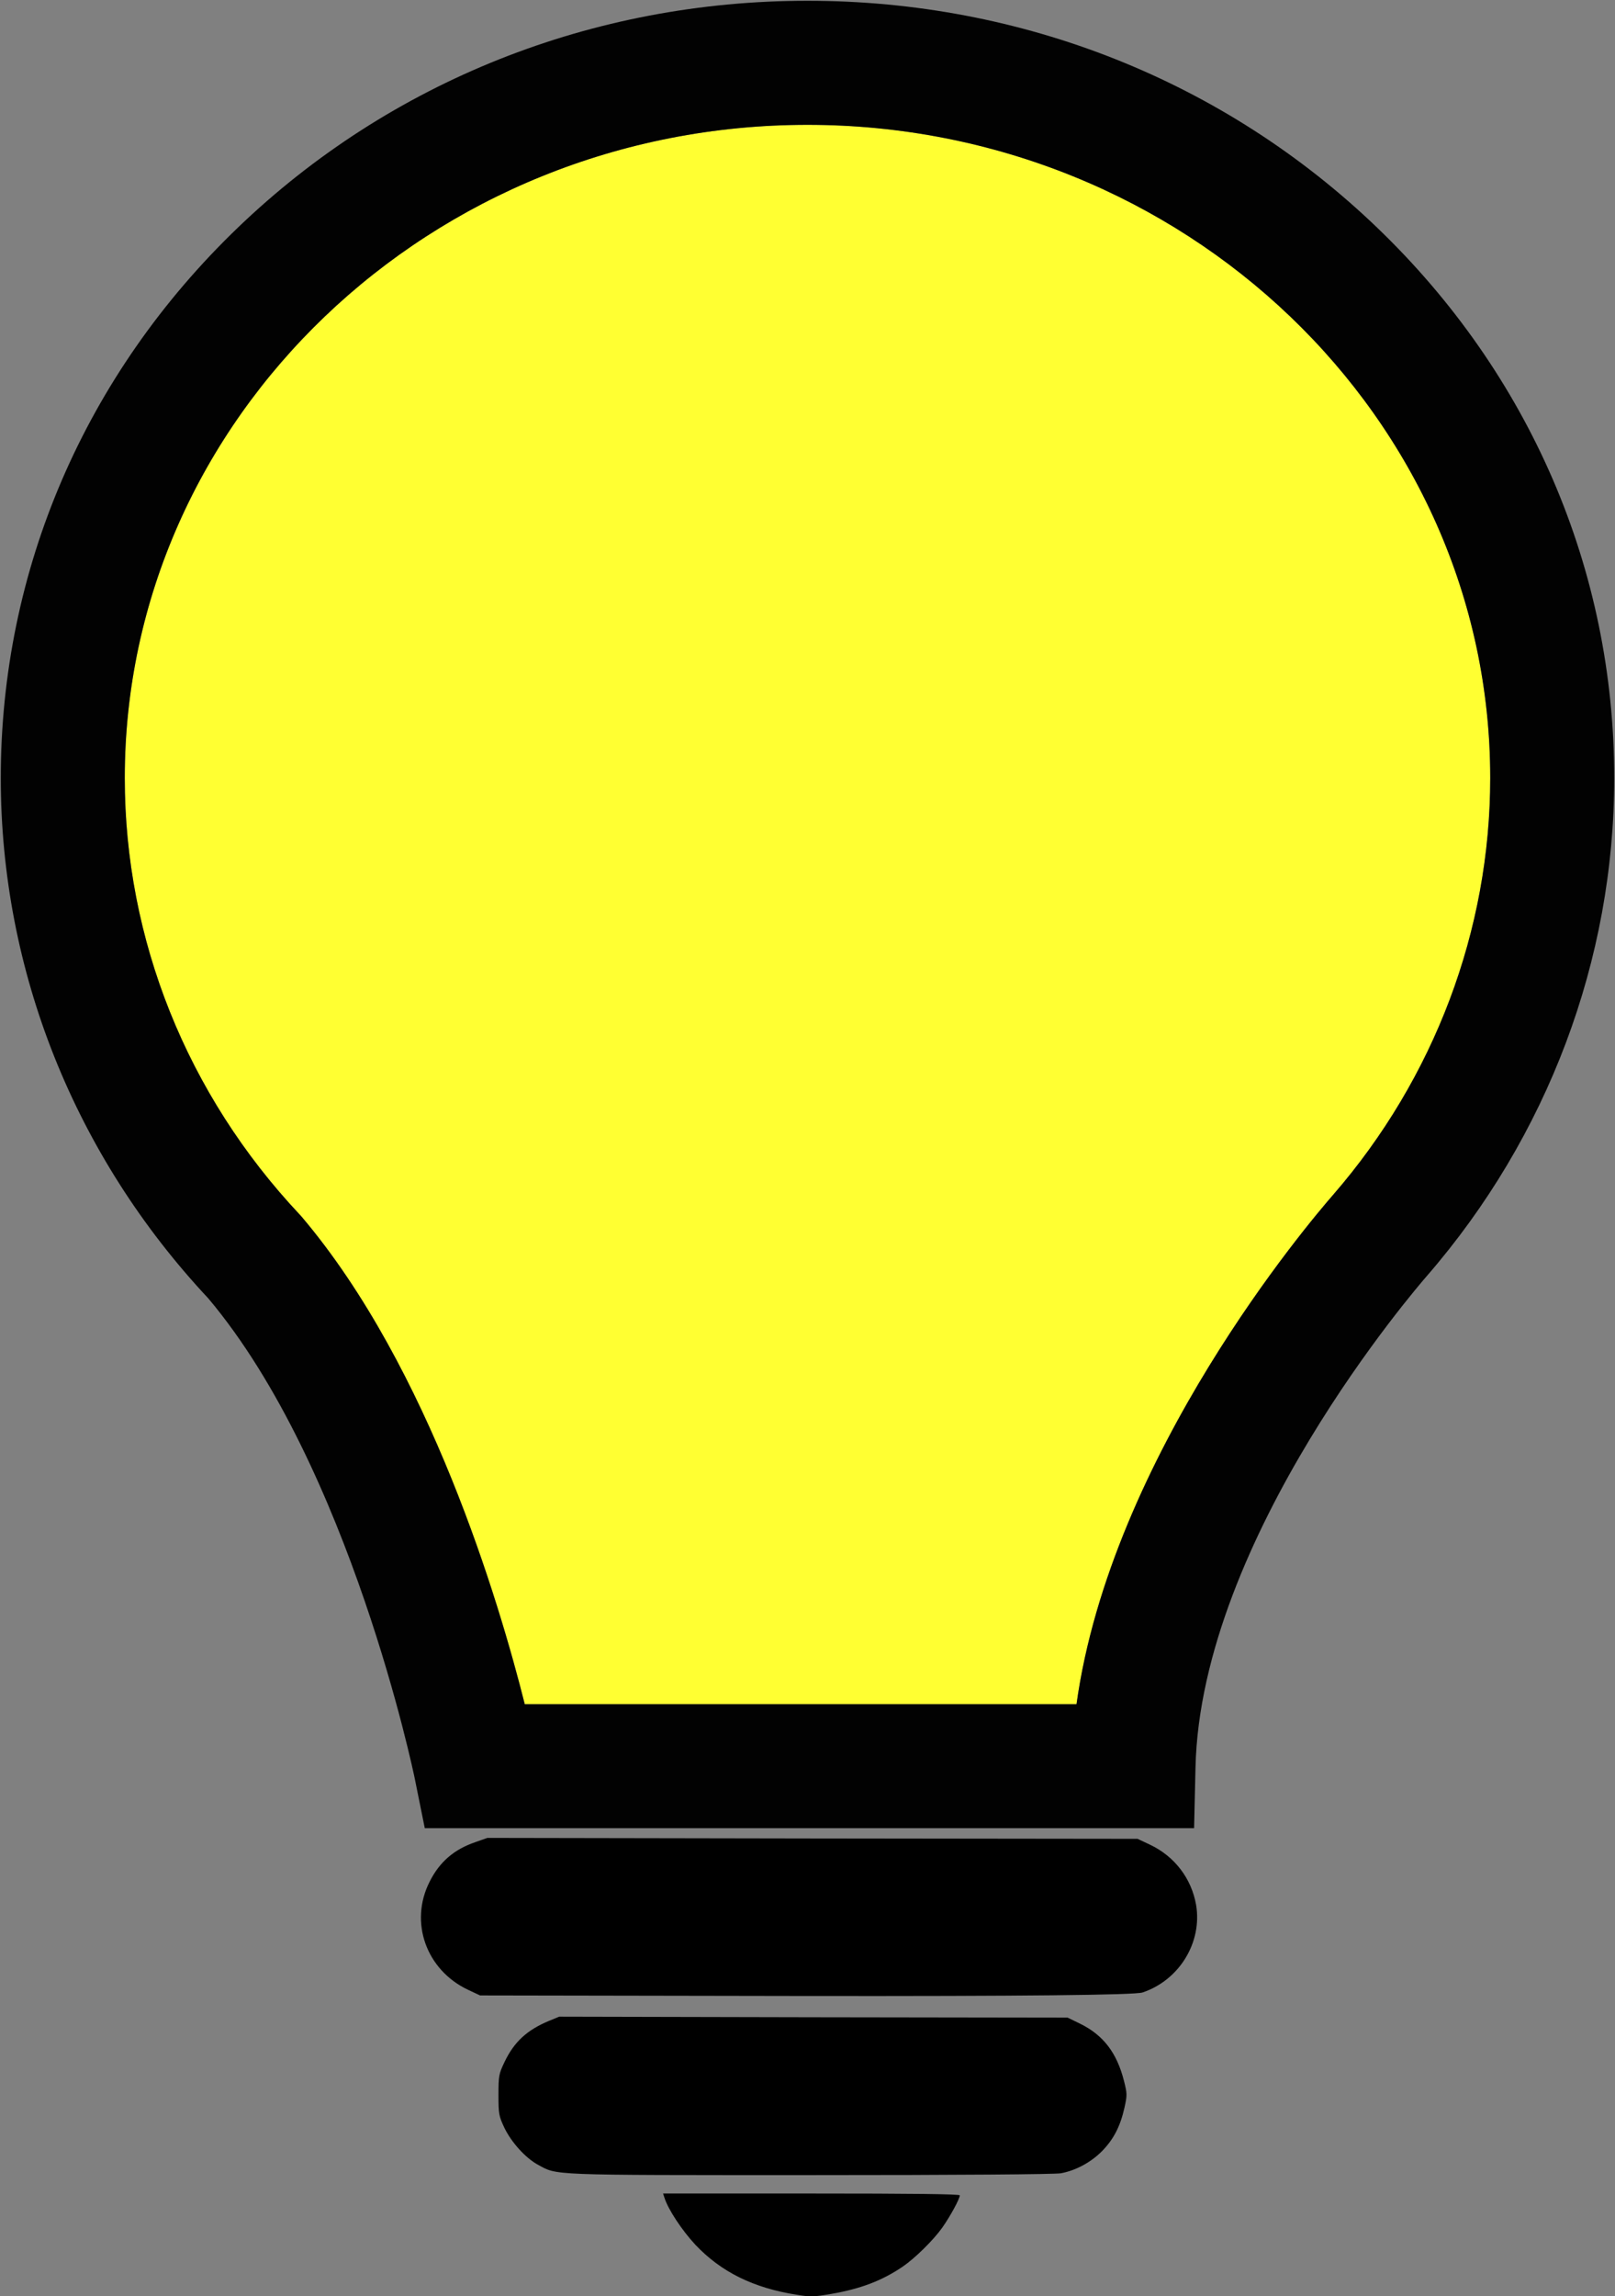 <?xml version="1.0" encoding="UTF-8"?>
<svg id="Layer_5" data-name="Layer 5" xmlns="http://www.w3.org/2000/svg" viewBox="0 0 520.98 740.52">
  <rect x="0" y="0" width="520.98" height="740.52" fill="#808080" stroke="none"/>
  <defs>
    <style>
      .cls-1 {
        fill: #020202;
      }

      .cls-2 {
        fill: #ffff32;
      }
    </style>
  </defs>
  <g>
    <path class="cls-2" d="M480.73,250.9c0,48.99-17.99,96.71-50.59,134.31-7.8,8.93-71.75,84.2-82.87,164.36H169.28c-8.27-32.88-30.68-108.46-71.9-157.11l-.69-.77c-36.4-38.71-56.44-88.71-56.44-140.79,0-116.15,98.8-210.64,220.24-210.64s220.24,94.49,220.24,210.64Z"/>
    <path class="cls-1" d="M520.73,250.89c0,58.62-21.46,115.65-60.43,160.58-3.02,3.47-72.95,84.31-74.65,158.55l-.45,19.54H137.03l-3.24-16.04c-.2-.99-20.79-100.41-66.61-154.83C24.02,372.59,.25,313.02,.25,250.89,.25,183.79,27.42,120.75,76.76,73.38,125.88,26.22,191.13,.25,260.49,.25s134.61,25.97,183.73,73.13h0c49.34,47.36,76.51,110.41,76.51,177.51Zm-90.59,134.32c32.6-37.6,50.59-85.32,50.59-134.31,0-116.15-98.8-210.64-220.24-210.64S40.25,134.75,40.25,250.9c0,52.08,20.04,102.08,56.44,140.79l.69,.77c41.22,48.65,63.63,124.23,71.9,157.11h177.99c11.12-80.16,75.07-155.43,82.87-164.36Z"/>
  </g>
  <g>
    <path d="M153.31,594.07c-6.83,2.32-11.53,6.36-14.73,12.77-6.59,13.01-1.13,28.4,12.36,34.81l3.92,1.84,104.98,.18c69.99,.08,106.23-.3,108.72-1.13,11.88-3.98,19.31-16.16,17.29-28.22-1.49-8.56-6.95-15.68-14.85-19.43l-4.04-1.9-104.86-.12-104.86-.18-3.92,1.37h0Z"/>
    <path d="M177.08,651.7c-7.13,2.97-11.29,6.83-14.38,13.37-1.78,3.74-1.9,4.4-1.9,10.52s.12,6.77,1.9,10.57c2.26,4.69,6.77,9.68,10.75,11.88,6.48,3.51,2.73,3.39,87.81,3.39,48.18,0,79.07-.24,80.98-.59,4.75-.89,9.57-3.45,13.19-7.07,3.74-3.8,5.94-7.96,7.31-14.08,.89-4.04,.89-4.52-.18-8.73-2.32-9.03-6.65-14.67-14.14-18.36l-4.04-1.96-81.99-.12-81.99-.18-3.33,1.37h0Z"/>
    <path d="M214.33,708.67c1.13,3.74,5.7,10.63,9.98,15.21,8.32,8.79,18.71,13.96,32.85,16.16,4.28,.71,5.53,.65,10.99-.3,9.57-1.66,16.4-4.28,23.05-8.79,3.98-2.73,9.92-8.56,12.77-12.59,2.55-3.62,5.64-9.27,5.64-10.4,0-.42-15.33-.59-47.88-.59h-47.83l.42,1.31h.01Z"/>
  </g>
</svg>